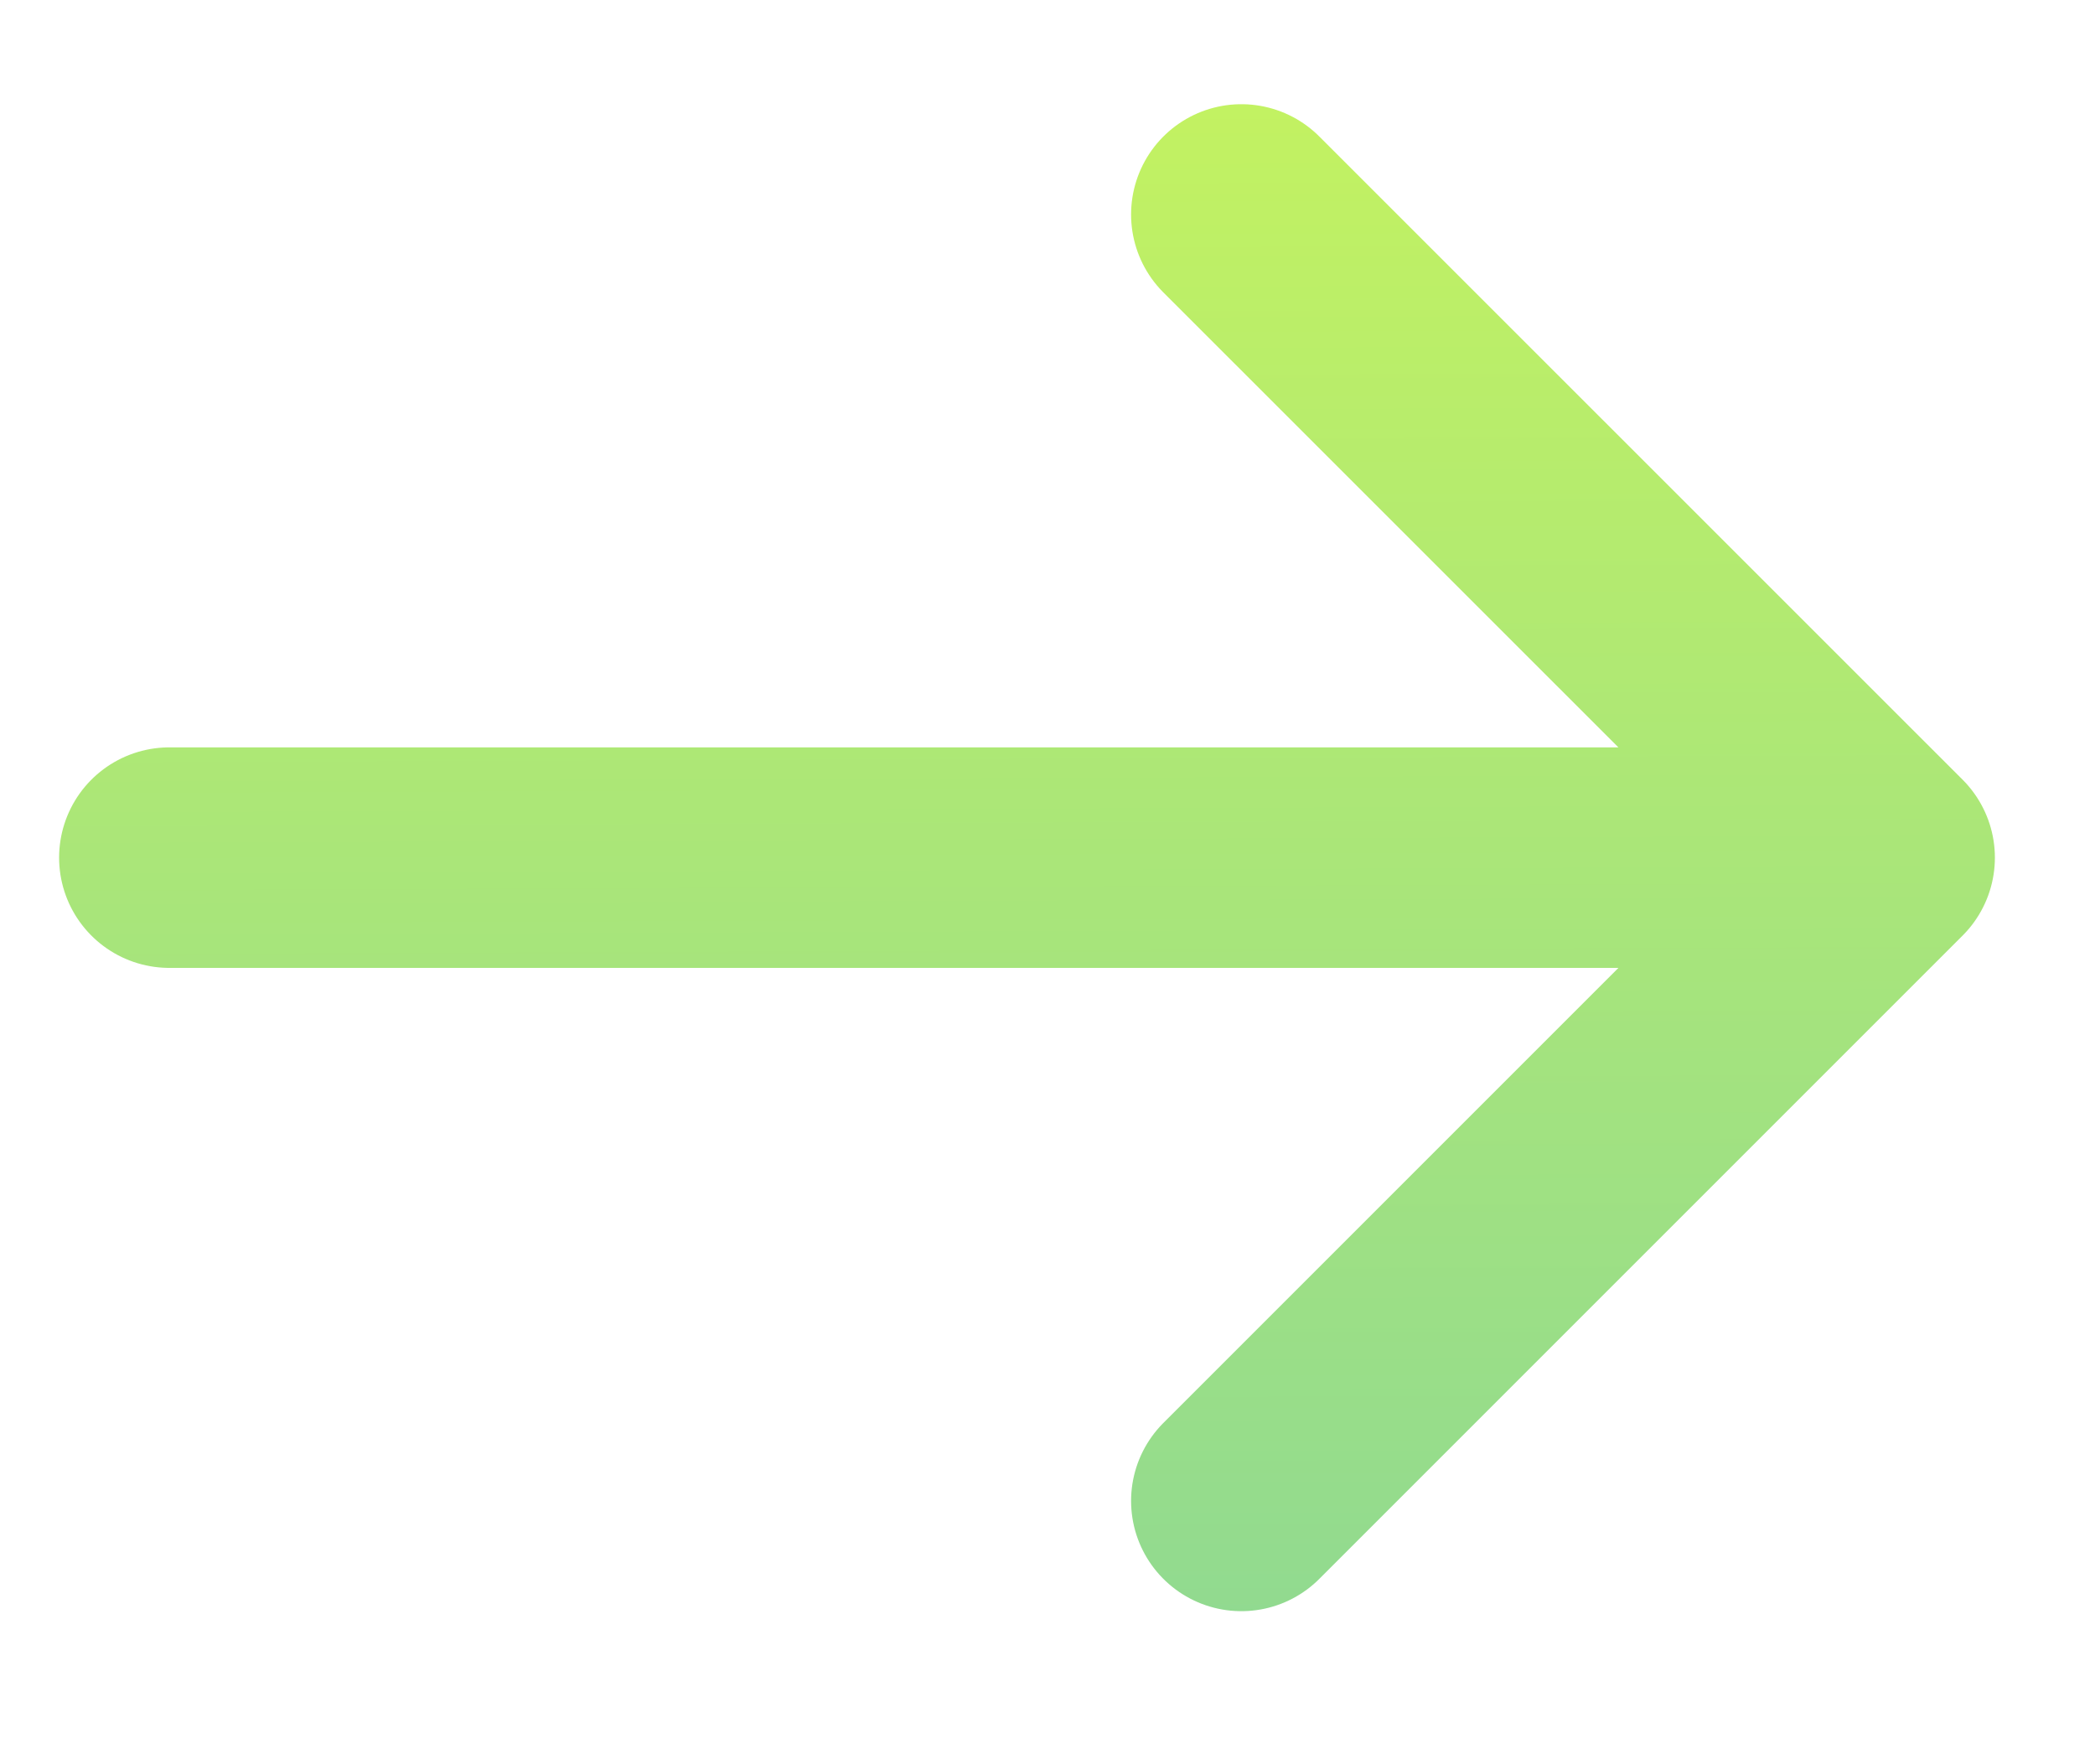 <svg width="19" height="16" viewBox="0 0 19 16" fill="none" xmlns="http://www.w3.org/2000/svg">
<path d="M11.258 1.945L17.092 7.778M17.092 7.778L11.258 13.612M17.092 7.778L1.536 7.778" stroke="url(#paint0_linear_3_350)" stroke-width="2" stroke-linecap="round" stroke-linejoin="round"/>
<defs>
<linearGradient id="paint0_linear_3_350" x1="9.121" y1="0.8" x2="9.176" y2="14.701" gradientUnits="userSpaceOnUse">
<stop stop-color="#C3F261"/>
<stop offset="1" stop-color="#91DA90"/>
</linearGradient>
</defs>
</svg>
